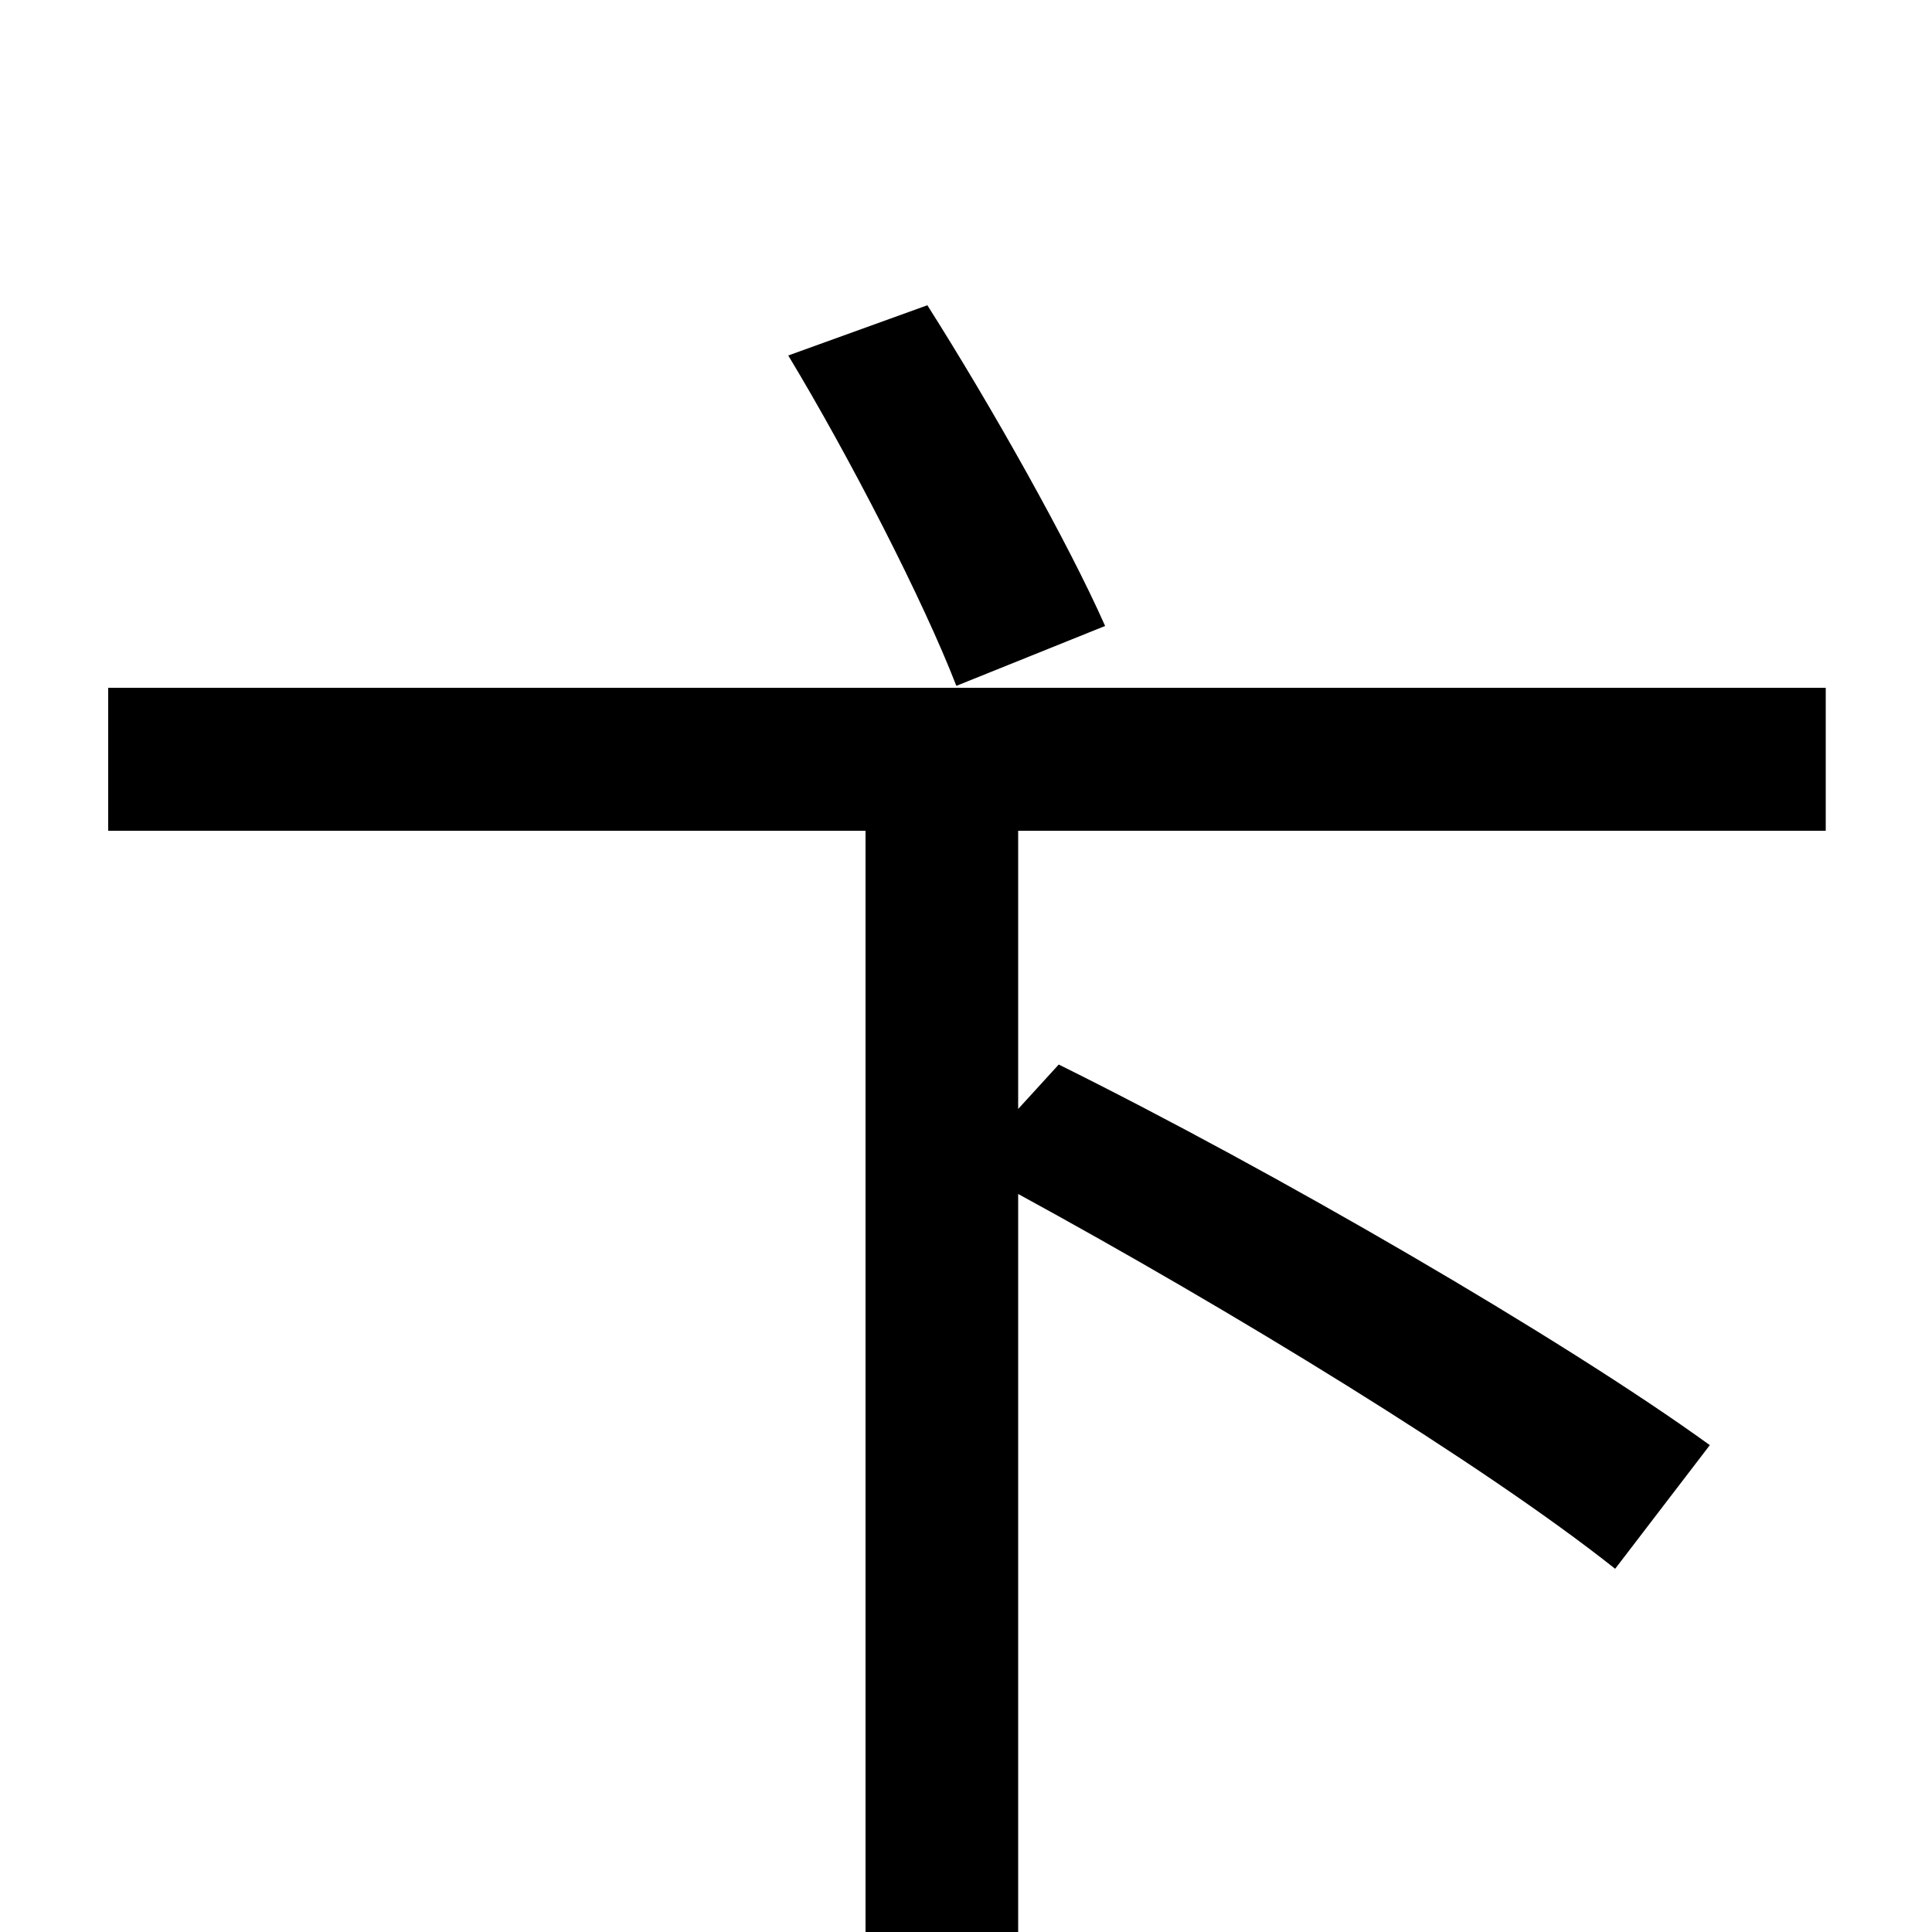 <svg xmlns="http://www.w3.org/2000/svg" viewBox="0 -1000 1000 1000">
	<path fill="#000000" d="M572 -676C553 -719 513 -790 480 -842L408 -816C440 -763 478 -689 495 -645ZM945 -570V-644H56V-570H448V77H527V-382C637 -322 768 -242 836 -188L885 -252C809 -307 659 -394 548 -449L527 -426V-570Z"/>
</svg>
